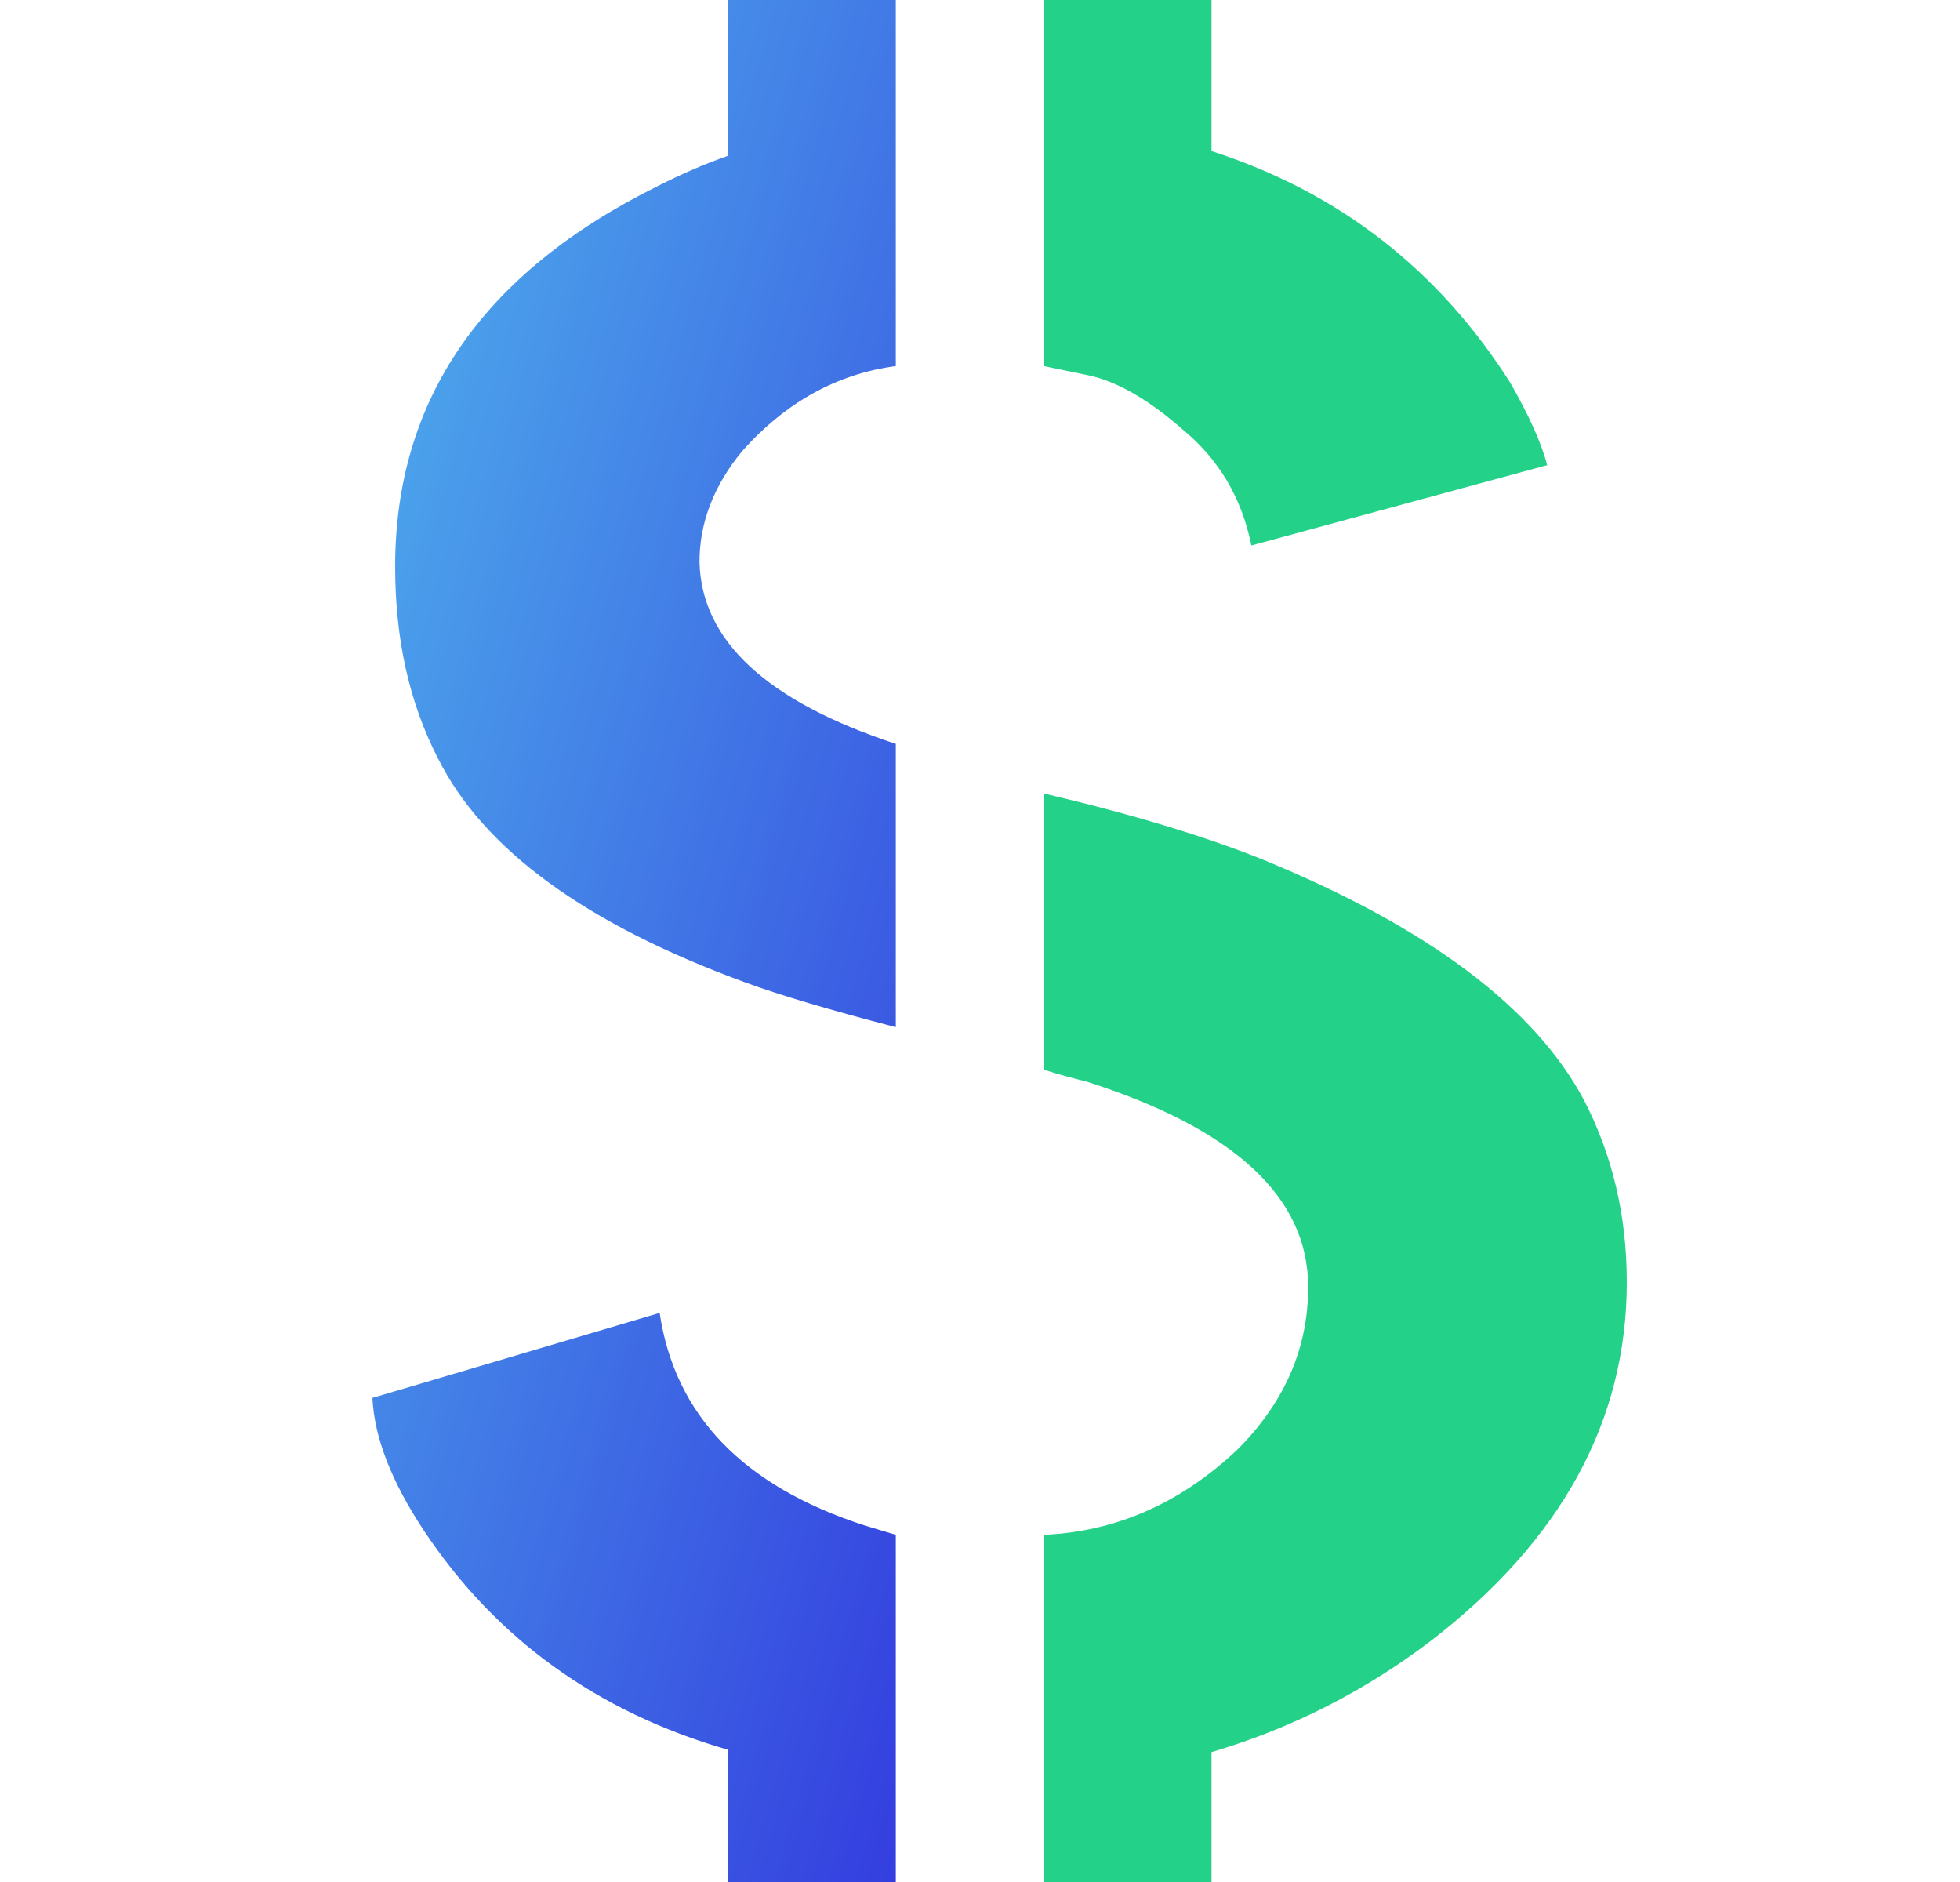 <svg width="25" height="24" viewBox="0 0 25 24" fill="none" xmlns="http://www.w3.org/2000/svg">
    <path d="M13.312 24V19.573C14.232 19.533 15.054 19.172 15.78 18.489C16.384 17.887 16.686 17.195 16.686 16.412C16.686 15.267 15.743 14.394 13.857 13.792C13.687 13.752 13.506 13.701 13.312 13.641V10.118C14.425 10.379 15.356 10.66 16.106 10.961C18.21 11.824 19.577 12.848 20.206 14.033C20.569 14.735 20.75 15.508 20.75 16.351C20.75 18.118 19.916 19.644 18.247 20.928C17.4 21.571 16.469 22.043 15.453 22.344V24H13.312ZM13.312 4.668V0H15.453V1.927C17.073 2.449 18.343 3.433 19.262 4.878C19.504 5.3 19.662 5.651 19.734 5.932L15.961 6.956C15.84 6.354 15.55 5.862 15.09 5.481C14.655 5.099 14.256 4.868 13.893 4.788L13.312 4.668Z" fill="#23D288"/>
    <path d="M8.414 16.743L4.75 17.827C4.774 18.329 4.992 18.891 5.403 19.513C6.322 20.898 7.616 21.832 9.285 22.314V24H11.426V19.573L11.027 19.453C9.479 18.951 8.608 18.048 8.414 16.743Z" fill="url(#paint0_linear_826_17797)"/>
    <path d="M8.378 2.379C6.153 3.483 5.04 5.099 5.04 7.227C5.04 8.151 5.222 8.964 5.584 9.666C6.165 10.831 7.471 11.784 9.503 12.527C9.938 12.688 10.579 12.878 11.426 13.099V9.486C9.781 8.944 8.947 8.171 8.922 7.167C8.922 6.665 9.104 6.193 9.467 5.752C10.023 5.129 10.676 4.768 11.426 4.668V0H9.285V1.987C8.995 2.088 8.693 2.218 8.378 2.379Z" fill="url(#paint1_linear_826_17797)"/>
    <defs>
        <linearGradient id="paint0_linear_826_17797" x1="4.75" y1="-0.458" x2="17.346" y2="3.111" gradientUnits="userSpaceOnUse">
            <stop stop-color="#4FB4ED"/>
            <stop offset="1" stop-color="#343EDF"/>
        </linearGradient>
        <linearGradient id="paint1_linear_826_17797" x1="4.75" y1="-0.458" x2="17.346" y2="3.111" gradientUnits="userSpaceOnUse">
            <stop stop-color="#4FB4ED"/>
            <stop offset="1" stop-color="#343EDF"/>
        </linearGradient>
    </defs>
</svg>
